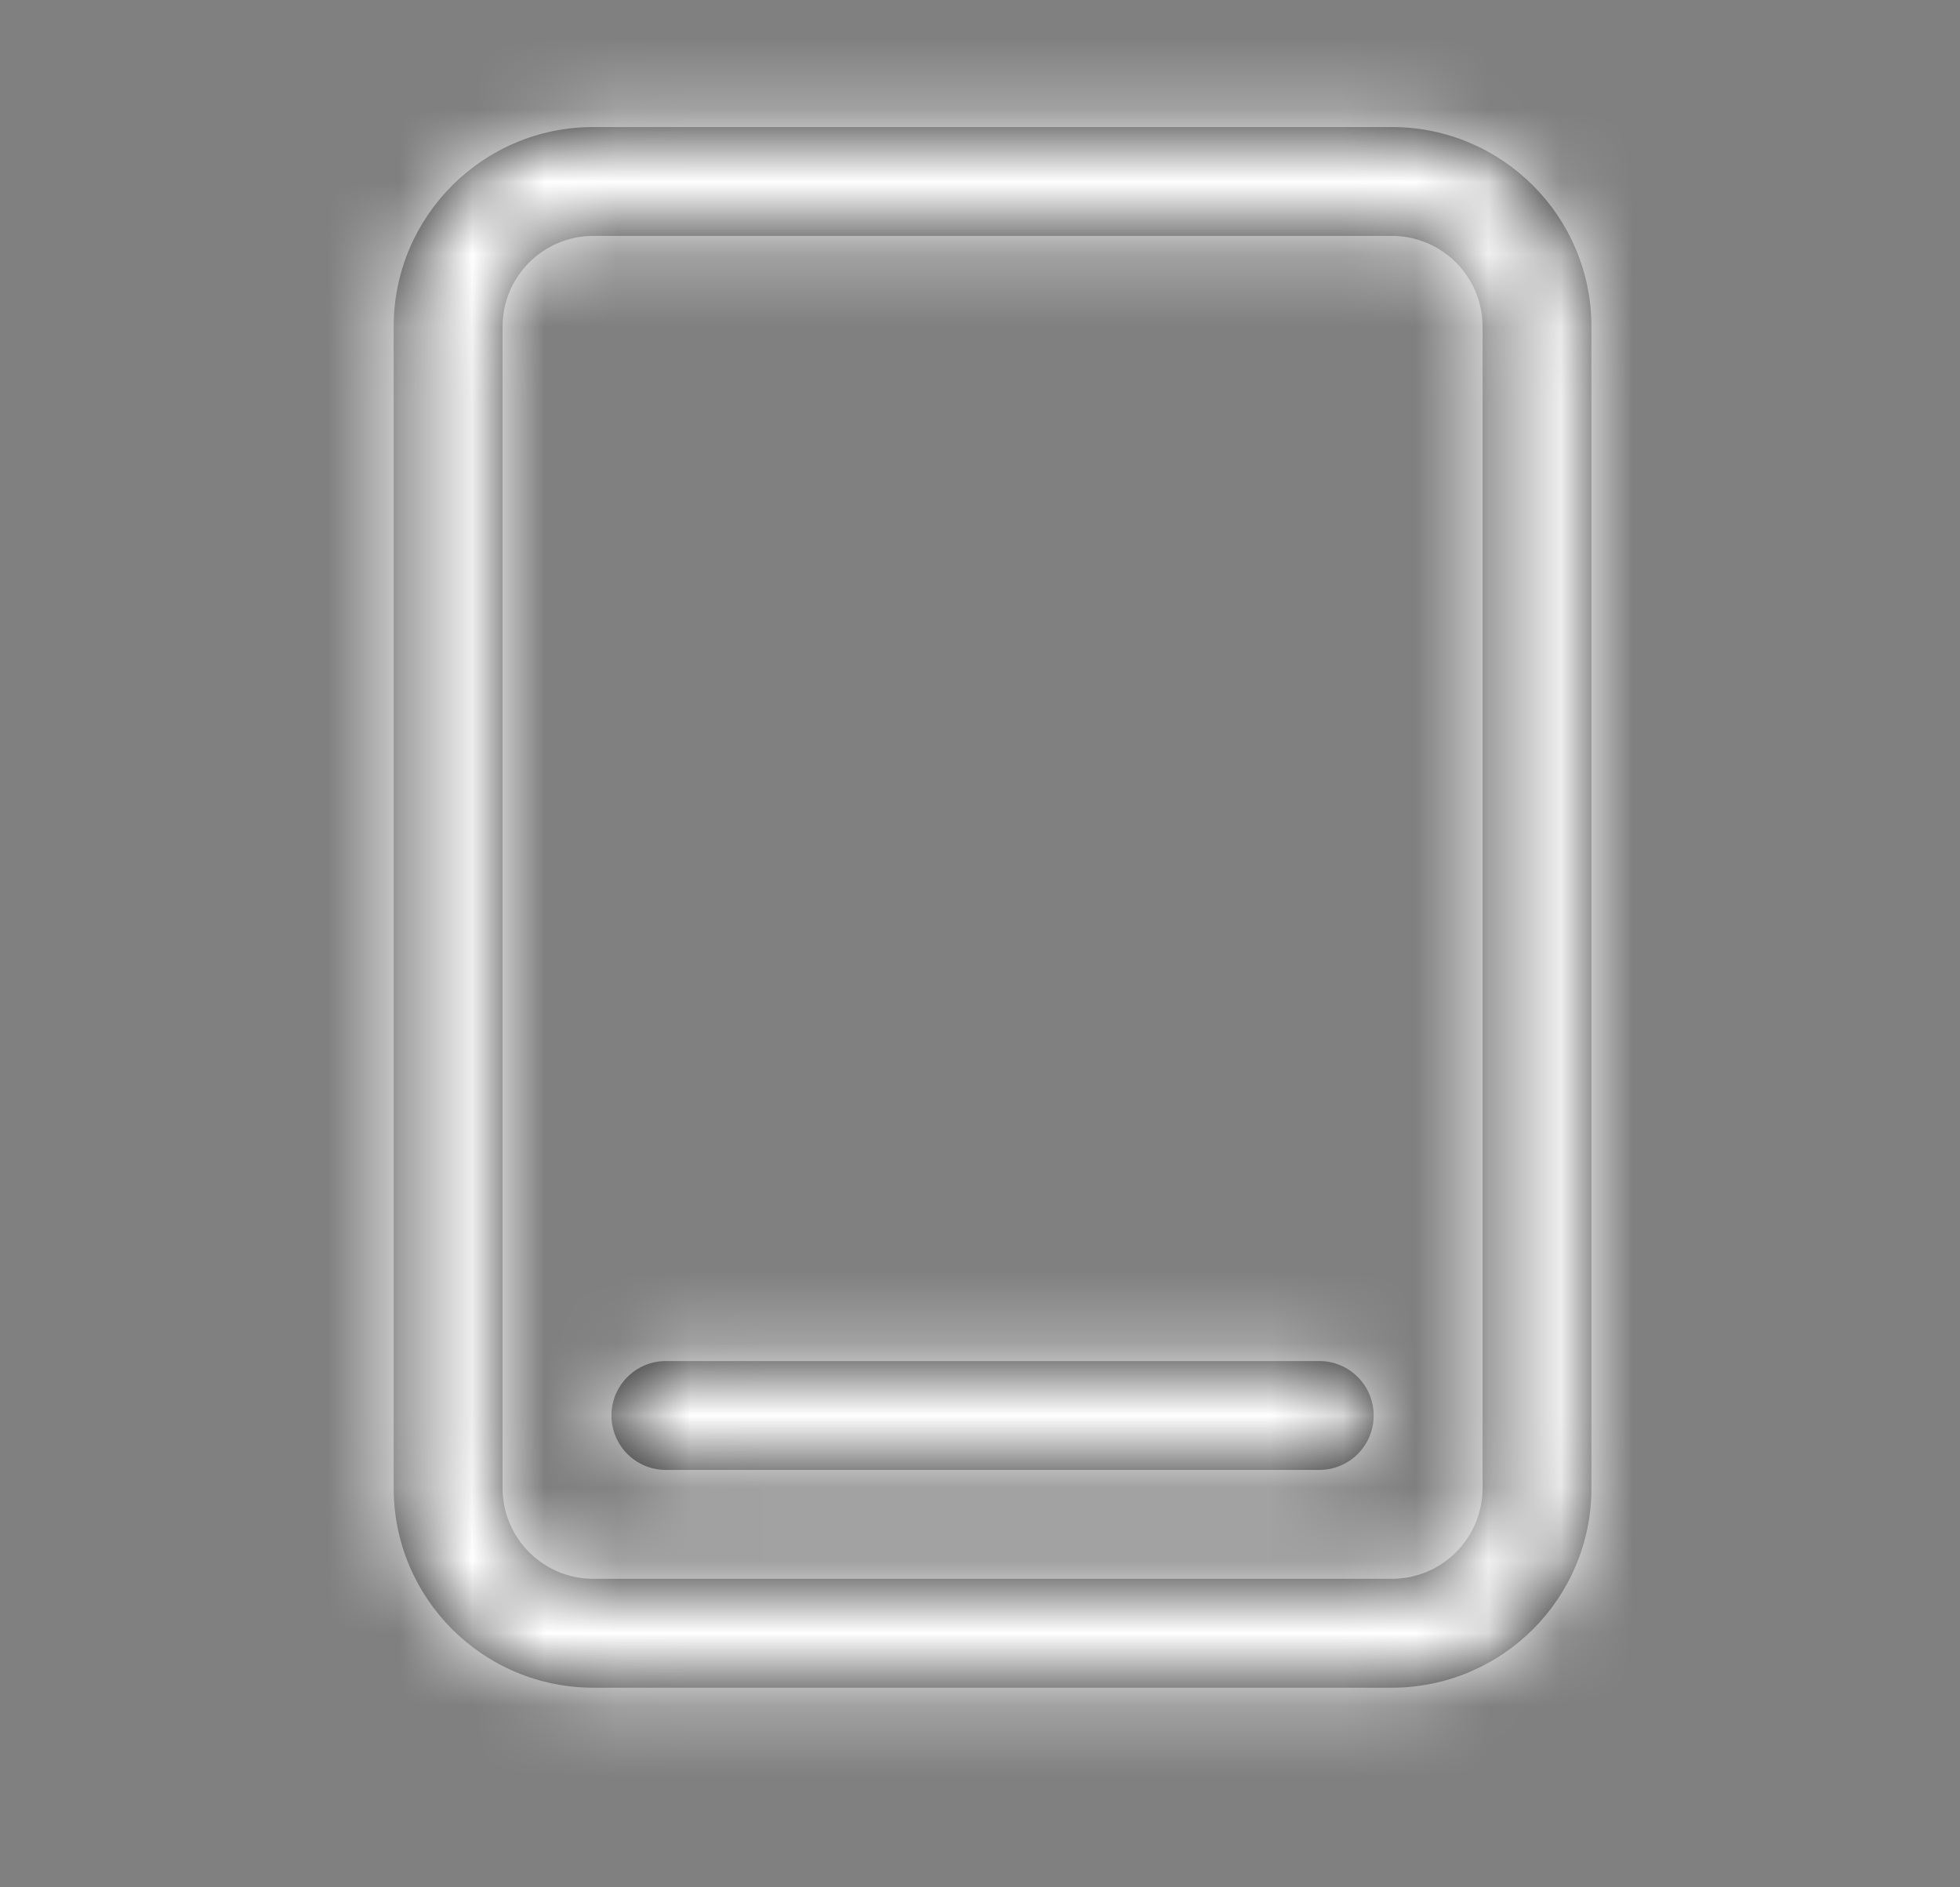 <svg width="27" height="26" viewBox="0 0 27 26" fill="none" xmlns="http://www.w3.org/2000/svg">
<rect x="0" y="0" width="27" height="26" fill="#808080" stroke="none"/>
<path fill-rule="evenodd" clip-rule="evenodd" d="M19.173 23.25H8.173C6.655 23.25 5.423 22.019 5.423 20.5V4.5C5.423 2.981 6.655 1.75 8.173 1.75H19.173C20.692 1.75 21.923 2.981 21.923 4.5V20.5C21.923 22.019 20.692 23.25 19.173 23.25ZM19.173 21.75C19.864 21.75 20.423 21.19 20.423 20.5V4.5C20.423 3.81 19.864 3.25 19.173 3.25H8.173C7.483 3.25 6.923 3.81 6.923 4.5V20.5C6.923 21.19 7.483 21.75 8.173 21.75H19.173ZM18.173 20.25H9.173C8.759 20.25 8.423 19.914 8.423 19.5C8.423 19.086 8.759 18.75 9.173 18.75H18.173C18.588 18.75 18.923 19.086 18.923 19.5C18.923 19.914 18.588 20.25 18.173 20.25Z" fill="#212121"/>
<mask id="mask0" mask-type="alpha" maskUnits="userSpaceOnUse" x="5" y="1" width="17" height="23">
<path fill-rule="evenodd" clip-rule="evenodd" d="M19.173 23.25H8.173C6.655 23.25 5.423 22.019 5.423 20.5V4.5C5.423 2.981 6.655 1.75 8.173 1.75H19.173C20.692 1.75 21.923 2.981 21.923 4.5V20.5C21.923 22.019 20.692 23.25 19.173 23.25ZM19.173 21.75C19.864 21.75 20.423 21.19 20.423 20.5V4.5C20.423 3.81 19.864 3.25 19.173 3.25H8.173C7.483 3.25 6.923 3.81 6.923 4.5V20.5C6.923 21.19 7.483 21.75 8.173 21.75H19.173ZM18.173 20.25H9.173C8.759 20.25 8.423 19.914 8.423 19.5C8.423 19.086 8.759 18.75 9.173 18.75H18.173C18.588 18.75 18.923 19.086 18.923 19.5C18.923 19.914 18.588 20.25 18.173 20.25Z" fill="white"/>
</mask>
<g mask="url(#mask0)">
<rect x="0.673" width="26" height="26" fill="white"/>
</g>
</svg>
